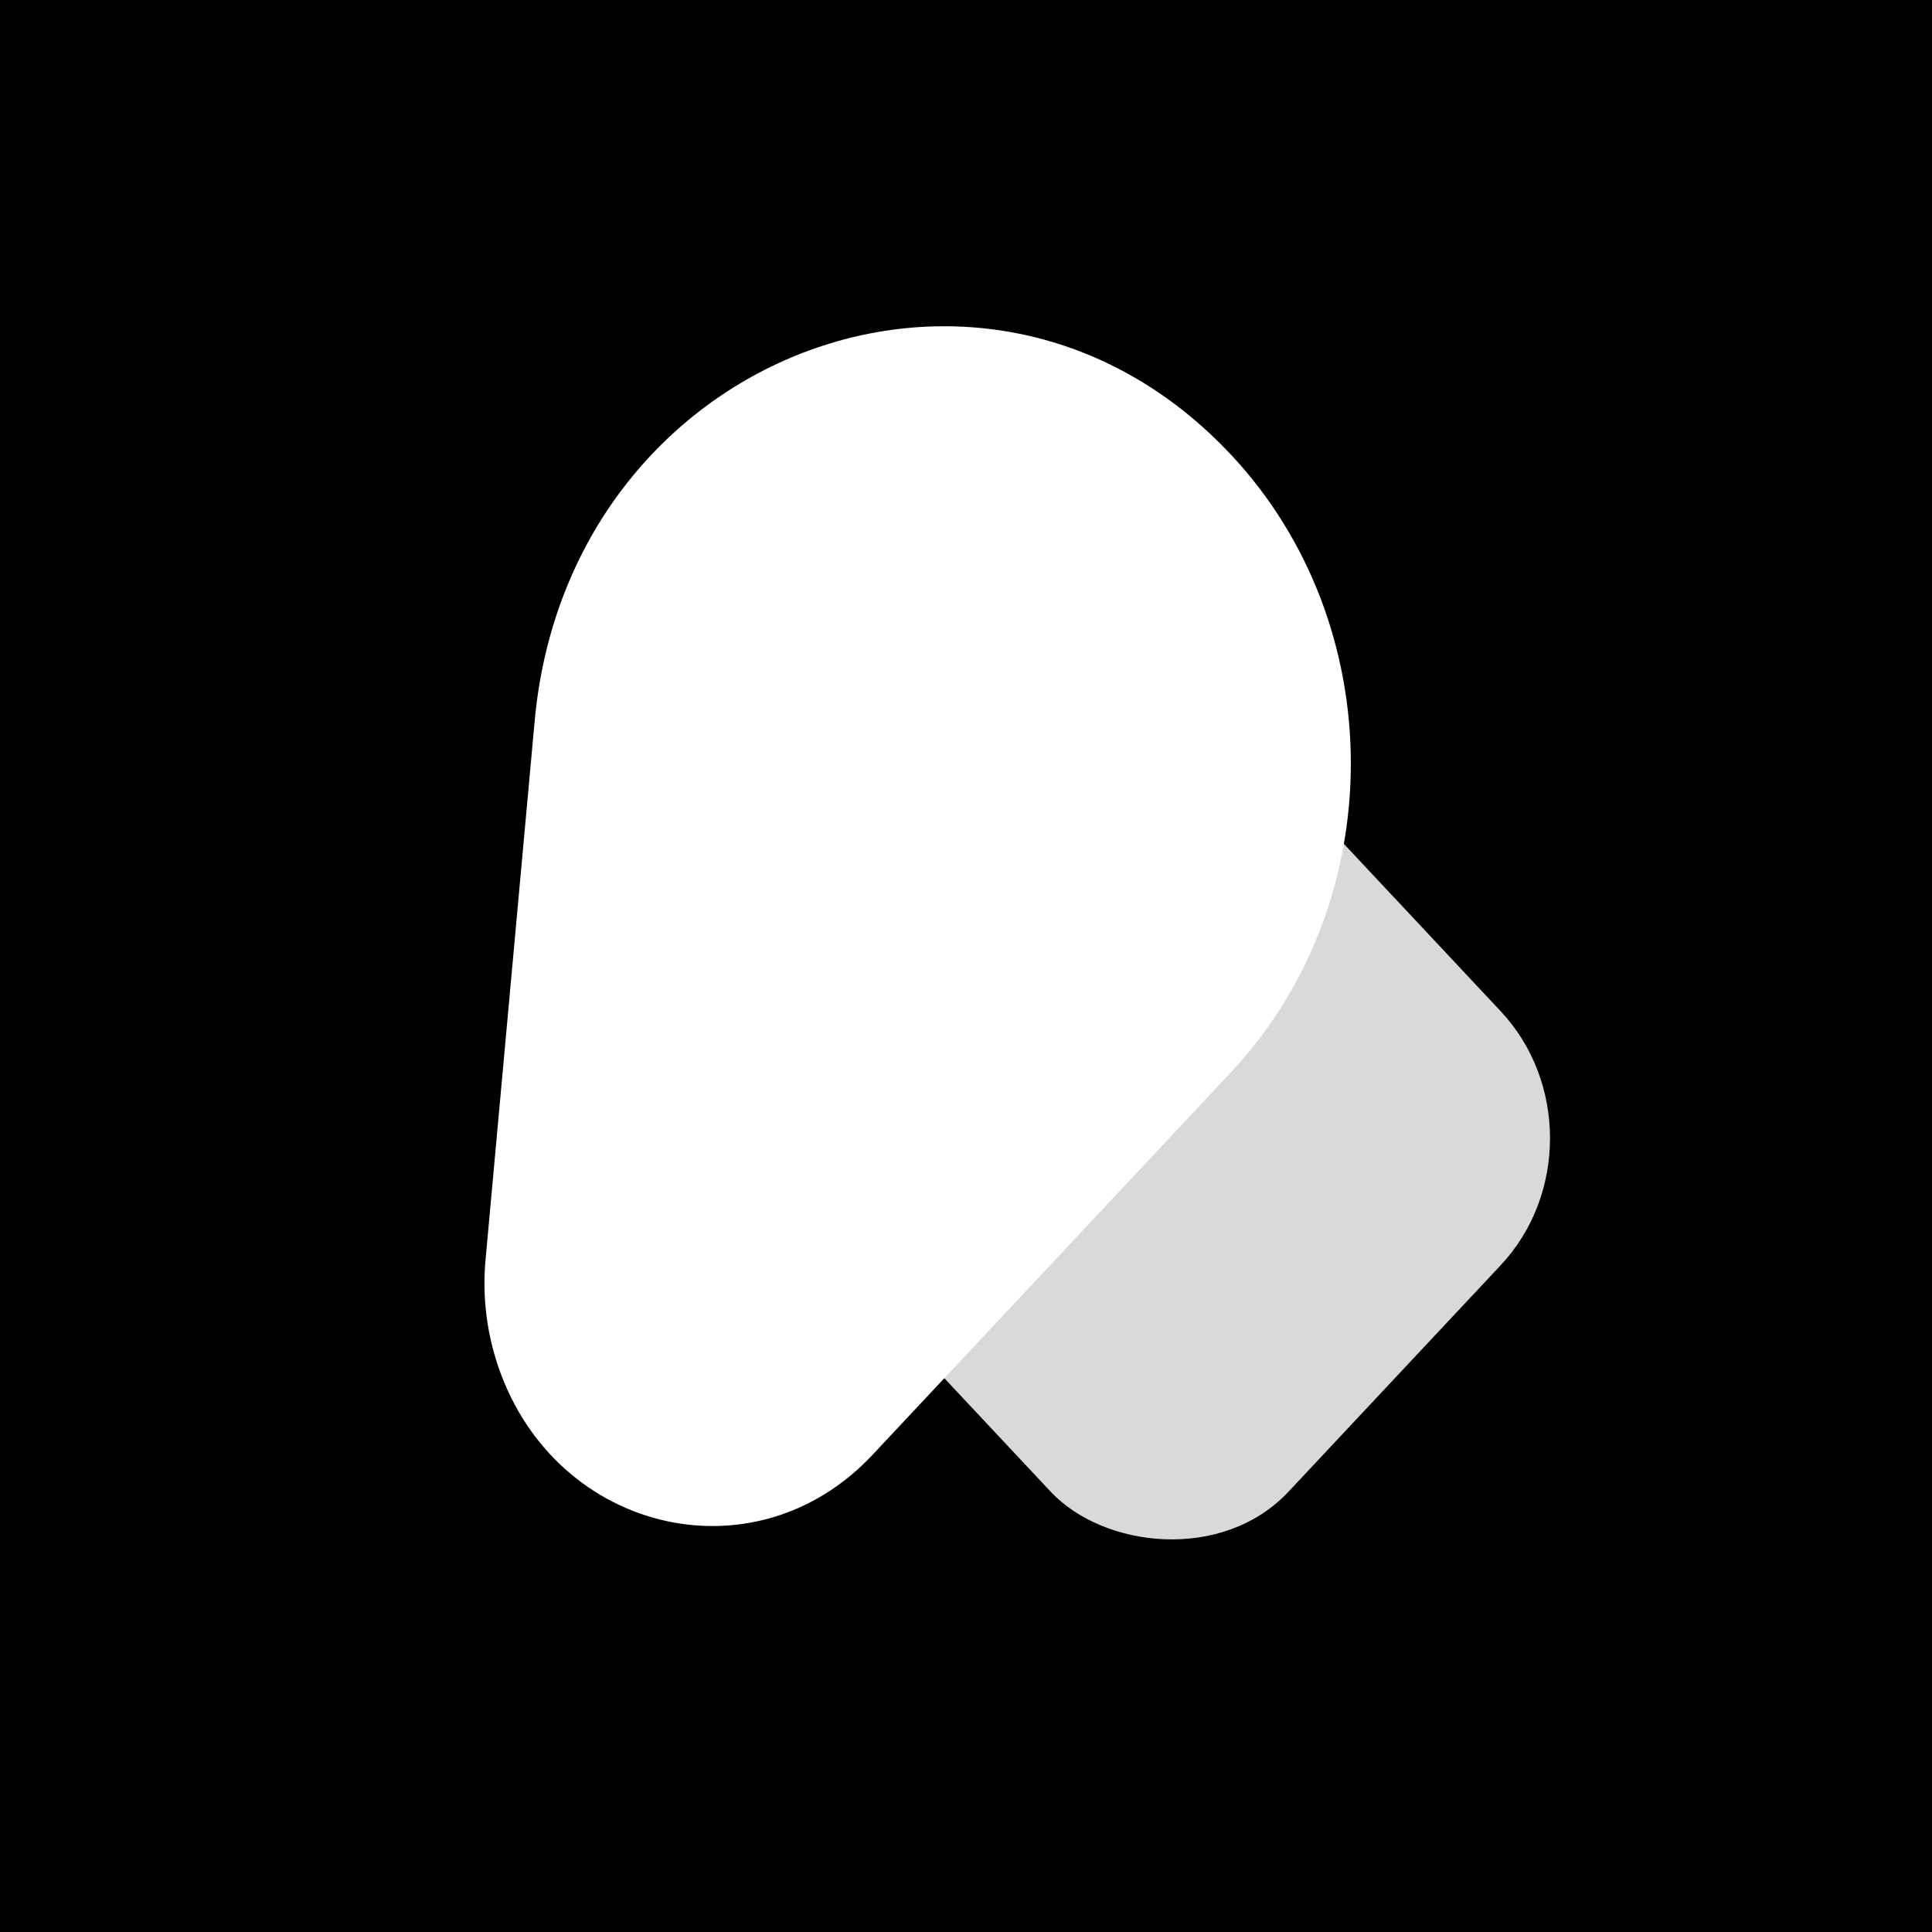 <svg width="1000" height="1000" viewBox="0 0 1000 1000" fill="none" xmlns="http://www.w3.org/2000/svg">
<rect x="0" y="0" width="1000" height="1000" fill="#808080" stroke="none"/>
<g clip-path="url(#clip0_1_2)">
<rect width="1000" height="1000" fill="black"/>
<rect width="340.604" height="409.899" rx="90" transform="matrix(0.684 -0.73 0.684 0.73 325 538.559)" fill="#D9D9D9"/>
<path d="M276.735 373.273C294.064 183.242 510.692 100.36 637.179 235.367C719.863 323.621 719.863 466.709 637.179 554.962L451.601 753.04C389.694 819.118 284.268 792.449 256.73 703.744C251.567 687.114 249.722 669.516 251.312 652.08L276.735 373.273Z" fill="white"/>
</g>
<defs>
<clipPath id="clip0_1_2">
<rect width="1000" height="1000" fill="white"/>
</clipPath>
</defs>
</svg>
